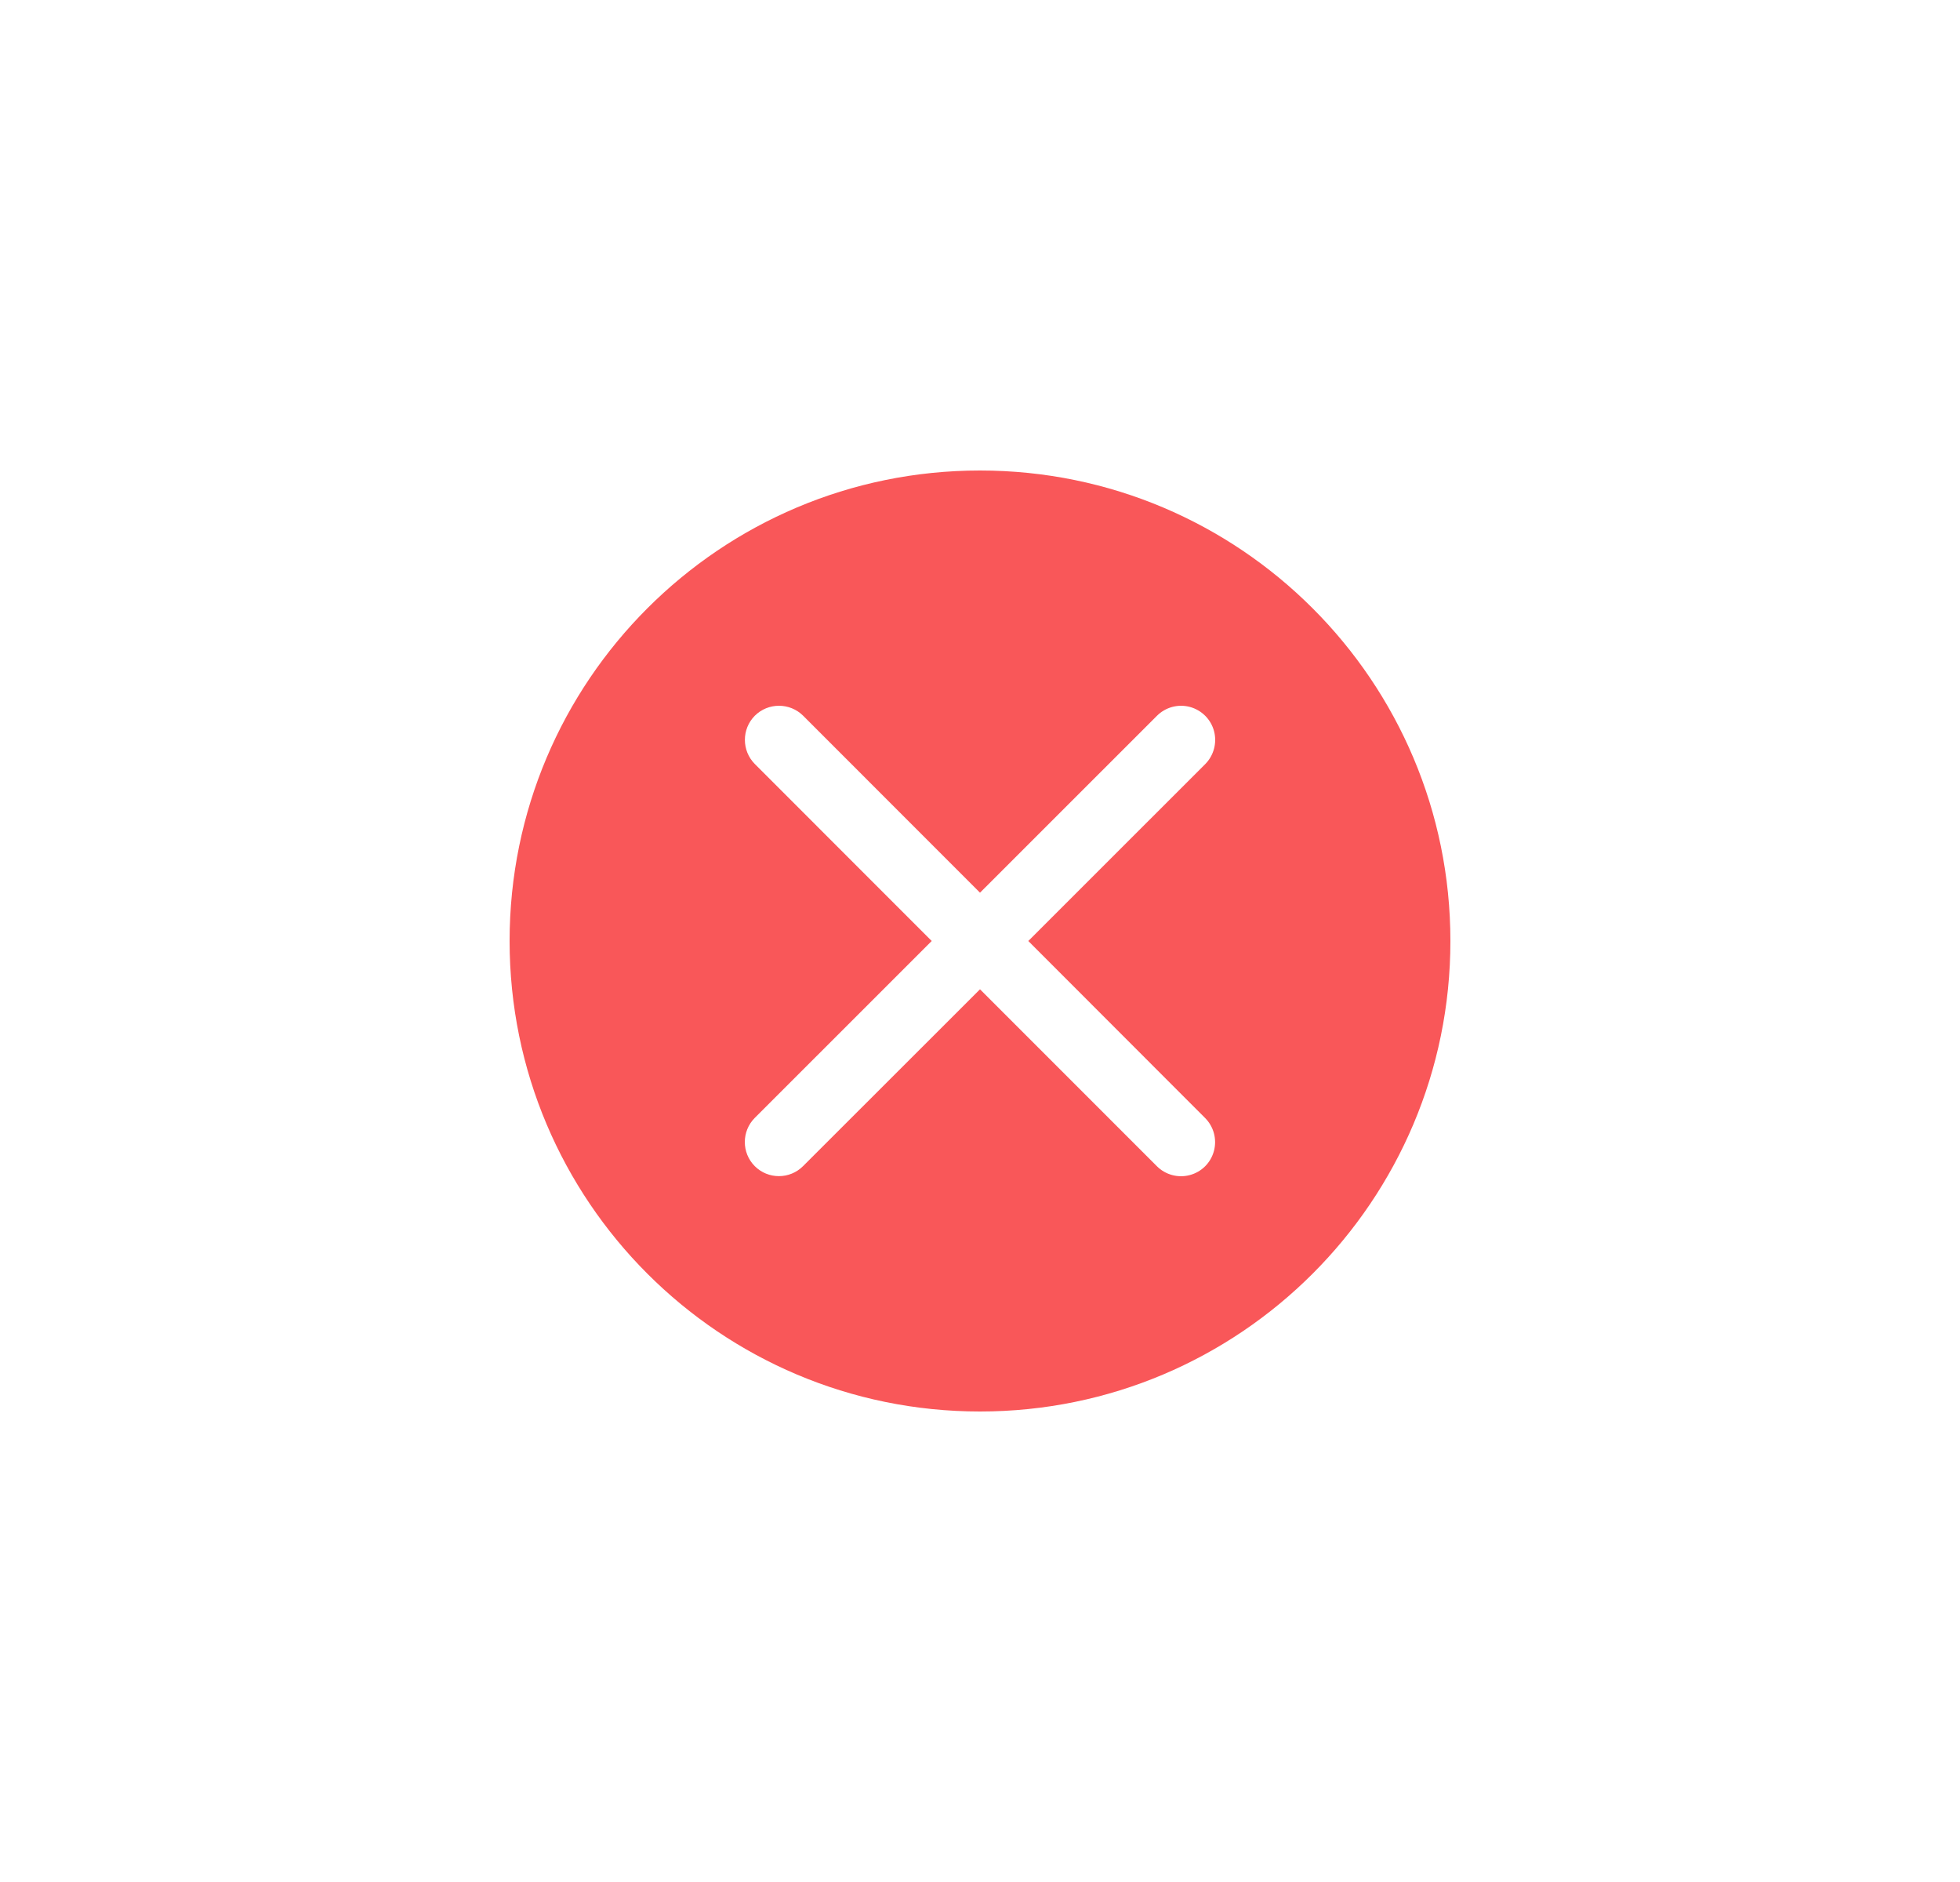 <?xml version="1.0" encoding="UTF-8"?>
<svg width="25px" height="24px" viewBox="0 0 25 24" version="1.1" xmlns="http://www.w3.org/2000/svg" xmlns:xlink="http://www.w3.org/1999/xlink">
    <!-- Generator: Sketch 46 (44423) - http://www.bohemiancoding.com/sketch -->
    <title>Oval 5</title>
    <desc>Created with Sketch.</desc>
    <defs>
        <filter x="-0.7%" y="-0.6%" width="101.5%" height="102.1%" filterUnits="objectBoundingBox" id="filter-1">
            <feOffset dx="0" dy="4" in="SourceAlpha" result="shadowOffsetOuter1"></feOffset>
            <feGaussianBlur stdDeviation="3" in="shadowOffsetOuter1" result="shadowBlurOuter1"></feGaussianBlur>
            <feColorMatrix values="0 0 0 0 0.774   0 0 0 0 0.813   0 0 0 0 0.853  0 0 0 1 0" type="matrix" in="shadowBlurOuter1" result="shadowMatrixOuter1"></feColorMatrix>
            <feMerge>
                <feMergeNode in="shadowMatrixOuter1"></feMergeNode>
                <feMergeNode in="SourceGraphic"></feMergeNode>
            </feMerge>
        </filter>
    </defs>
    <g id="Page-1" stroke="none" stroke-width="1" fill="none" fill-rule="evenodd">
        <g id="运营导航编辑" transform="translate(-1012, -761)" fill="#F95759">
            <g id="左1" filter="url(#filter-1)" transform="translate(407, 140)">
                <g id="Group-3" transform="translate(181, 56)">
                    <g id="栏目" transform="translate(218, 517)">
                        <g id="按钮" transform="translate(164.5, 50)">
                            <path d="M54,12 C50.686,12 48,9.314 48,6 C48,2.686 50.686,0 54,0 C57.314,0 60,2.686 60,6 C60,9.314 57.314,12 54,12 Z M54,5.384 L51.744,3.127 C51.574,2.958 51.298,2.958 51.128,3.127 C50.959,3.297 50.959,3.573 51.128,3.743 L53.384,6 L51.127,8.256 C50.958,8.426 50.958,8.701 51.127,8.871 C51.297,9.041 51.573,9.041 51.743,8.871 L54,6.616 L56.256,8.872 C56.366,8.982 56.526,9.025 56.676,8.985 C56.827,8.945 56.944,8.828 56.984,8.677 C57.024,8.527 56.981,8.367 56.871,8.257 L54.616,6 L56.873,3.744 C56.982,3.634 57.025,3.473 56.985,3.323 C56.945,3.173 56.828,3.056 56.677,3.015 C56.527,2.975 56.367,3.018 56.257,3.128 L54,5.384 L54,5.384 Z" id="Oval-5"></path>
                        </g>
                    </g>
                </g>
            </g>
        </g>
    </g>
</svg>